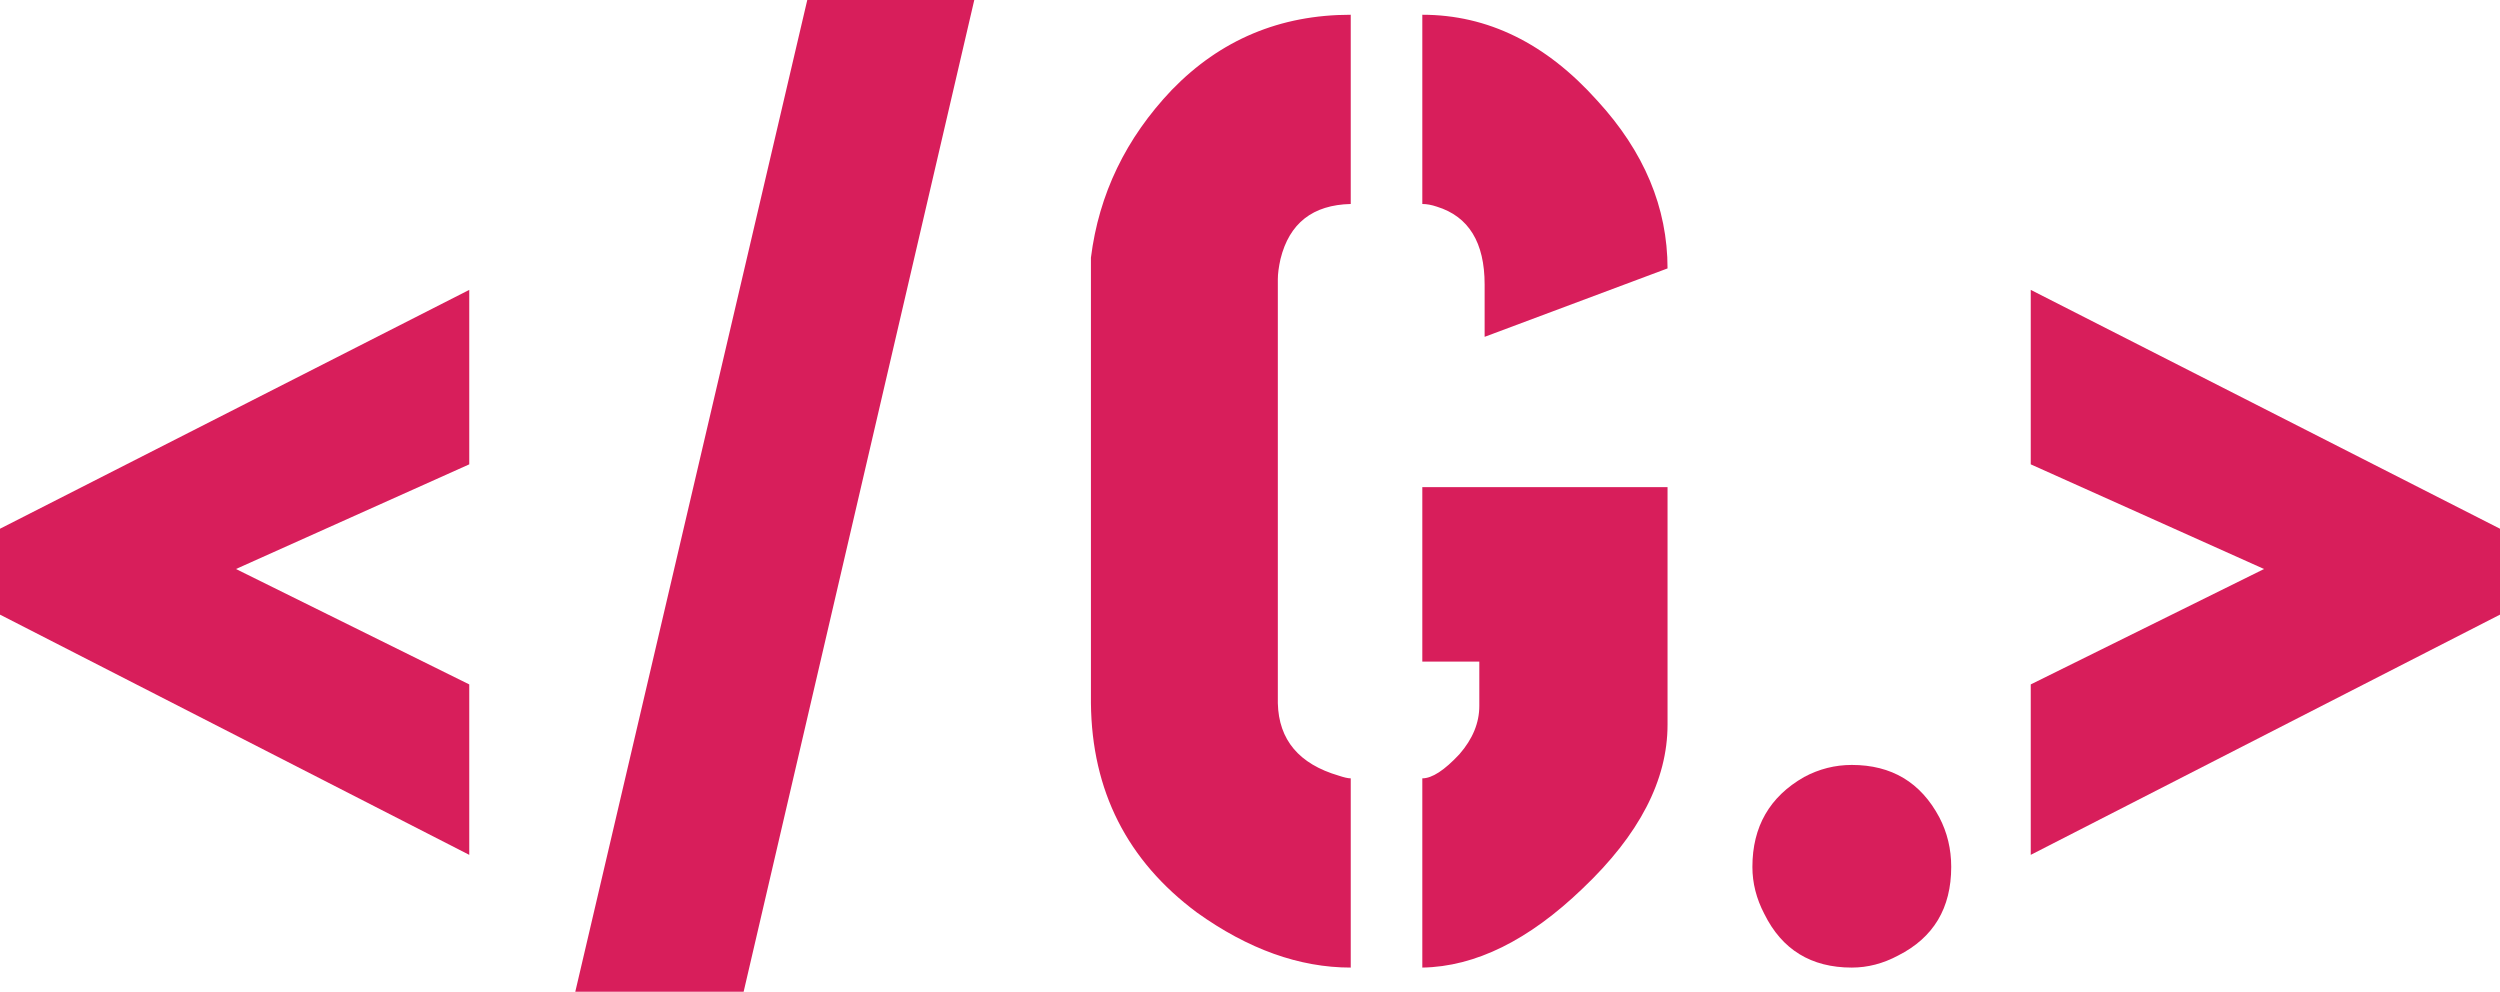 <svg width="121" height="48" viewBox="0 0 121 48" fill="none" xmlns="http://www.w3.org/2000/svg">
<path d="M0 29.748V25.591L22.712 14.03V22.474L11.42 27.54L22.712 33.126V41.375L0 29.748Z" fill="#D81E5B"/>
<path d="M27.844 48L39.072 0H47.155L35.992 48H27.844Z" fill="#D81E5B"/>
<path d="M52.801 34.035V12.471C53.186 9.396 54.491 6.69 56.715 4.352C59.067 1.927 61.954 0.714 65.376 0.714V9.873C63.537 9.916 62.403 10.804 61.976 12.536C61.89 12.926 61.847 13.25 61.847 13.51V34.035C61.89 35.811 62.874 36.98 64.799 37.543C65.055 37.629 65.248 37.672 65.376 37.672V46.831C62.895 46.831 60.414 45.943 57.934 44.168C54.555 41.656 52.844 38.279 52.801 34.035ZM68.84 46.831V37.672C69.311 37.672 69.91 37.283 70.637 36.503C71.278 35.767 71.599 34.988 71.599 34.165V32.022H68.84V23.578H80.709V35.074C80.709 37.759 79.341 40.401 76.603 42.999C73.994 45.51 71.407 46.788 68.84 46.831ZM68.84 9.873V0.714C72.005 0.714 74.828 2.1 77.309 4.871C79.576 7.34 80.709 10.046 80.709 12.991L71.856 16.303V13.77C71.856 11.735 71.086 10.479 69.546 10.003C69.29 9.916 69.054 9.873 68.84 9.873Z" fill="#D81E5B"/>
<path d="M84.816 41.959C84.816 40.011 85.65 38.56 87.318 37.608C88.045 37.218 88.815 37.023 89.627 37.023C91.552 37.023 92.963 37.867 93.862 39.556C94.247 40.292 94.439 41.093 94.439 41.959C94.439 43.951 93.584 45.38 91.873 46.246C91.146 46.636 90.397 46.831 89.627 46.831C87.66 46.831 86.248 45.965 85.393 44.233C85.008 43.497 84.816 42.739 84.816 41.959Z" fill="#D81E5B"/>
<path d="M98.288 41.375V33.126L109.58 27.54L98.288 22.474V14.03L121 25.591V29.748L98.288 41.375Z" fill="#D81E5B"/>
</svg>
